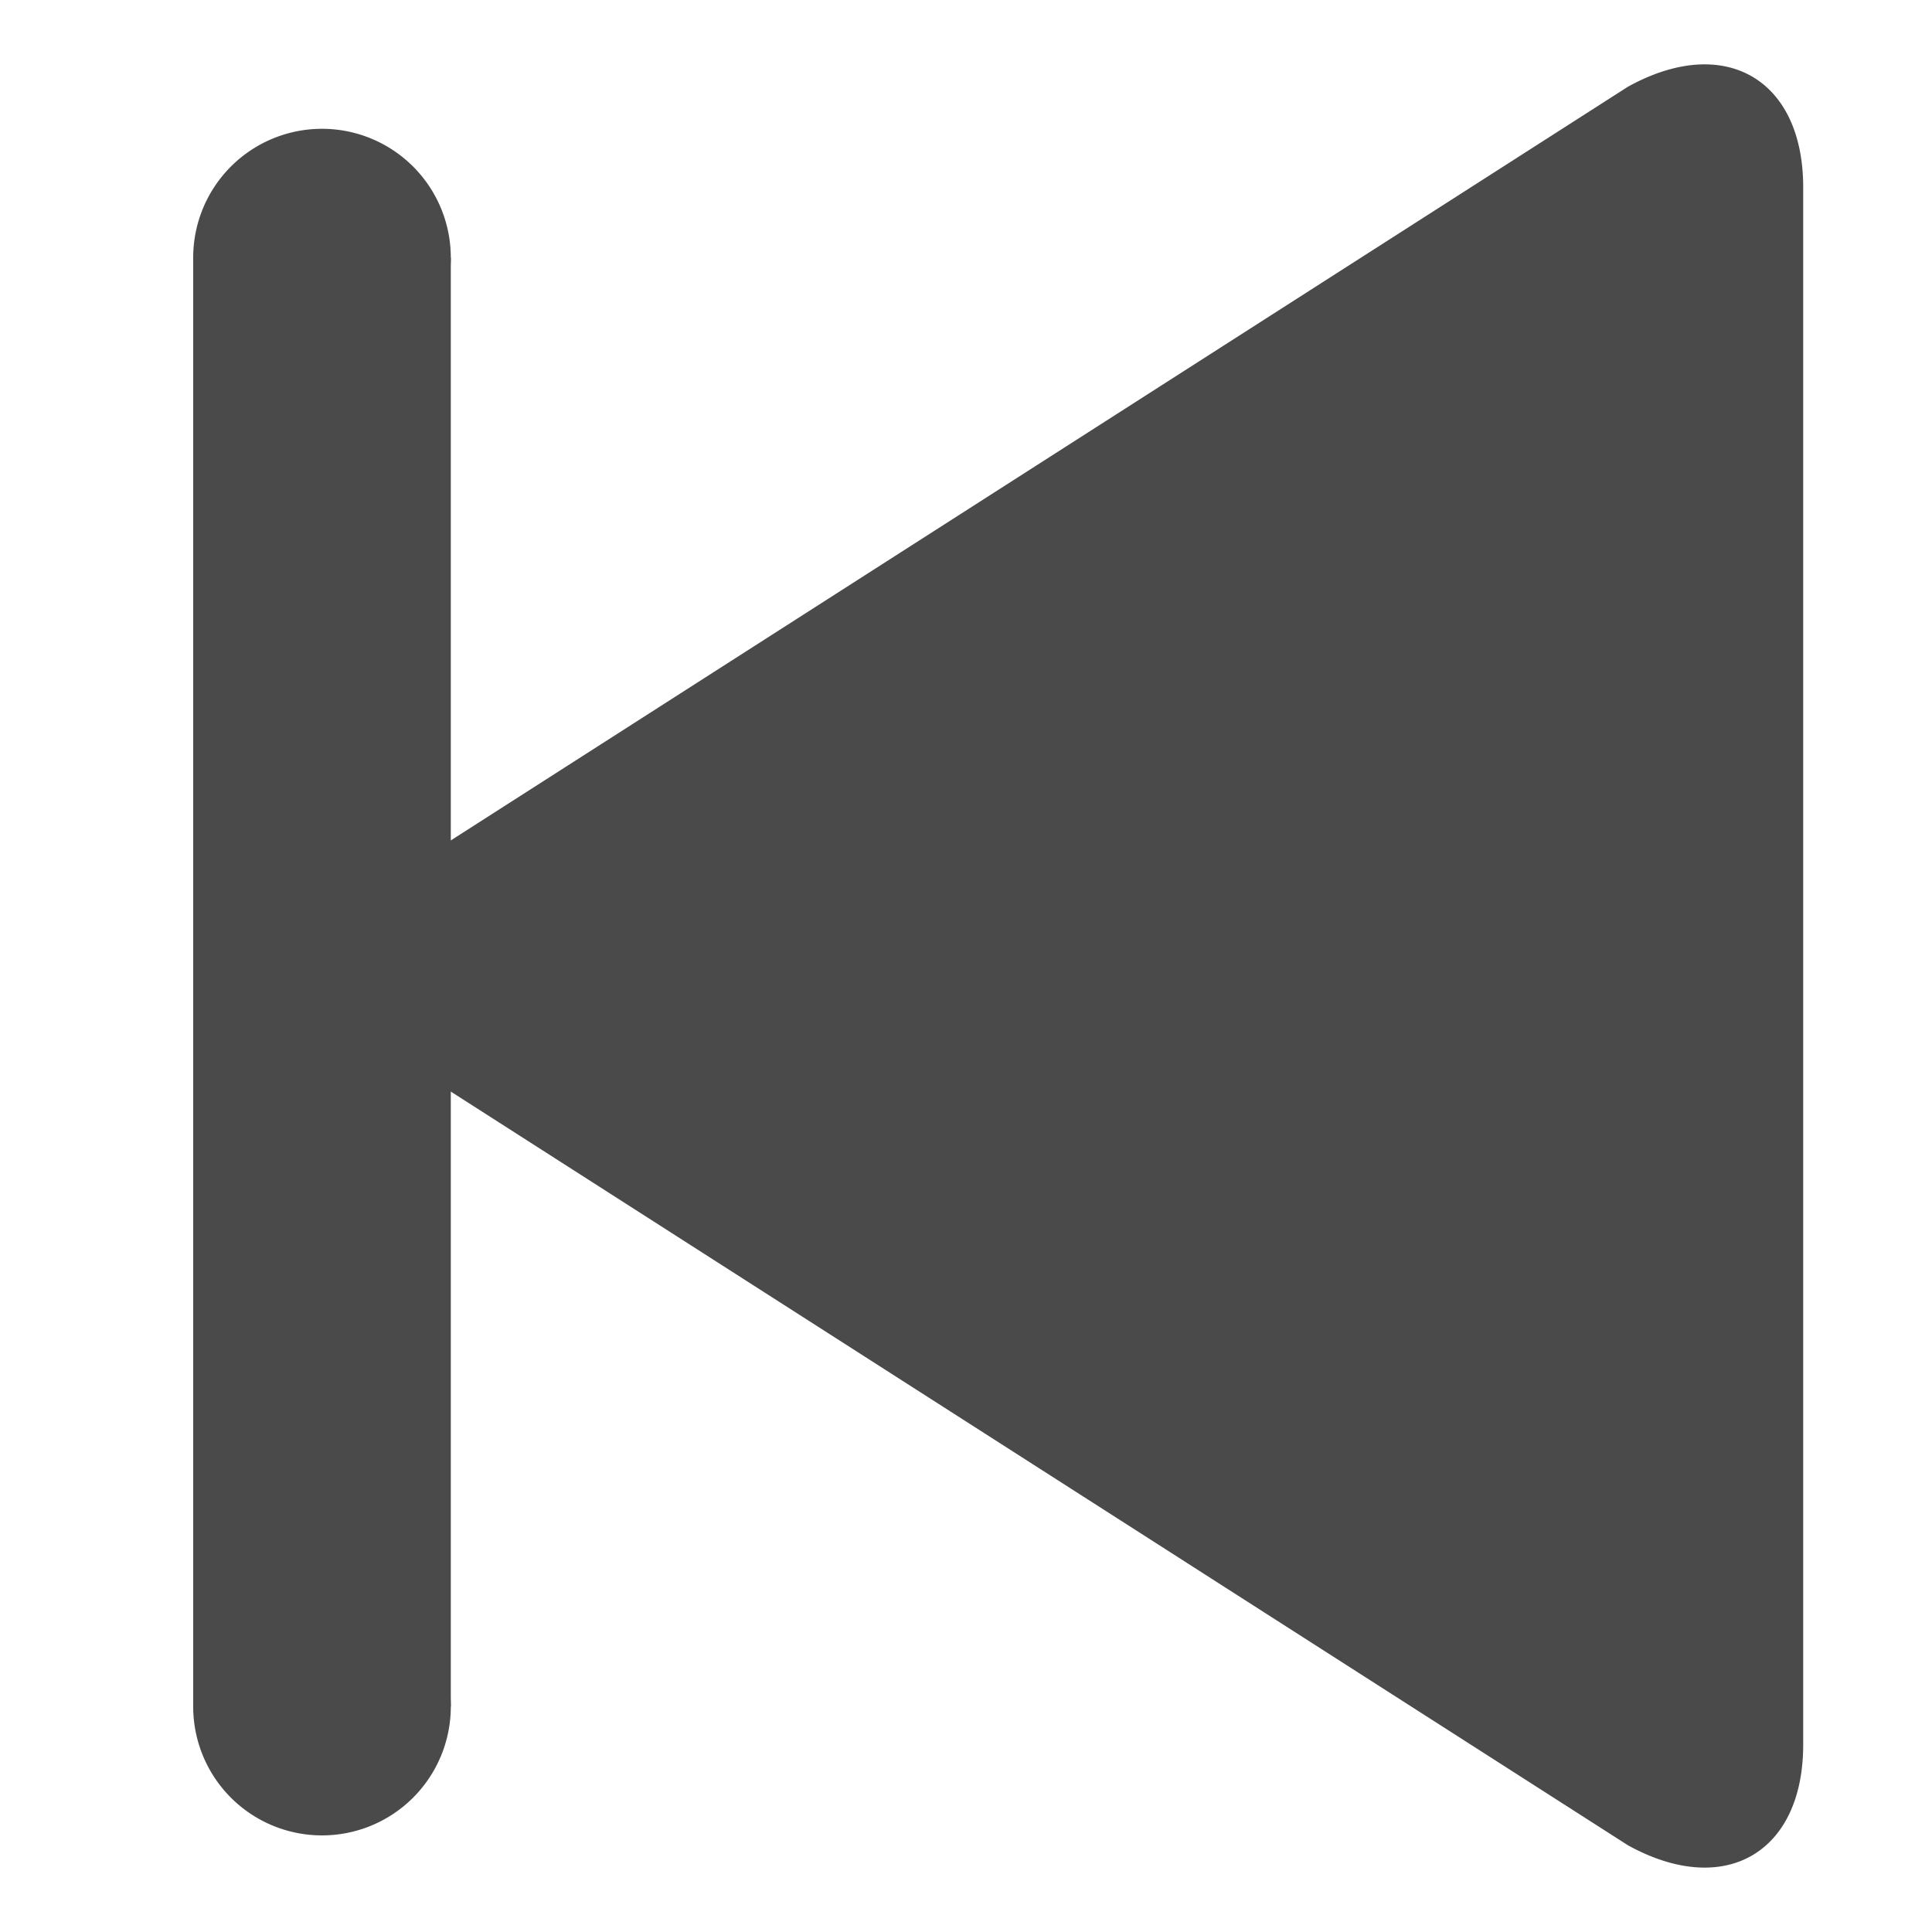 <svg width="30" height="30" viewBox="0 0 30 30" xmlns="http://www.w3.org/2000/svg"><title>s</title><g fill="#4A4A4A" fill-rule="evenodd"><path d="M25.278 1.347L6.305 13.495c-1.497.828-1.497 2.182 0 3.01l18.973 12.148c1.497.827 2.722.125 2.722-1.562V2.909c0-1.687-1.225-2.39-2.722-1.562zM5 28.5a2 2 0 1 1 0-4 2 2 0 0 1 0 4z"/><path d="M7 4H3v22.5h4z"/><path d="M5 6a2 2 0 1 1 0-4 2 2 0 0 1 0 4z"/></g></svg>